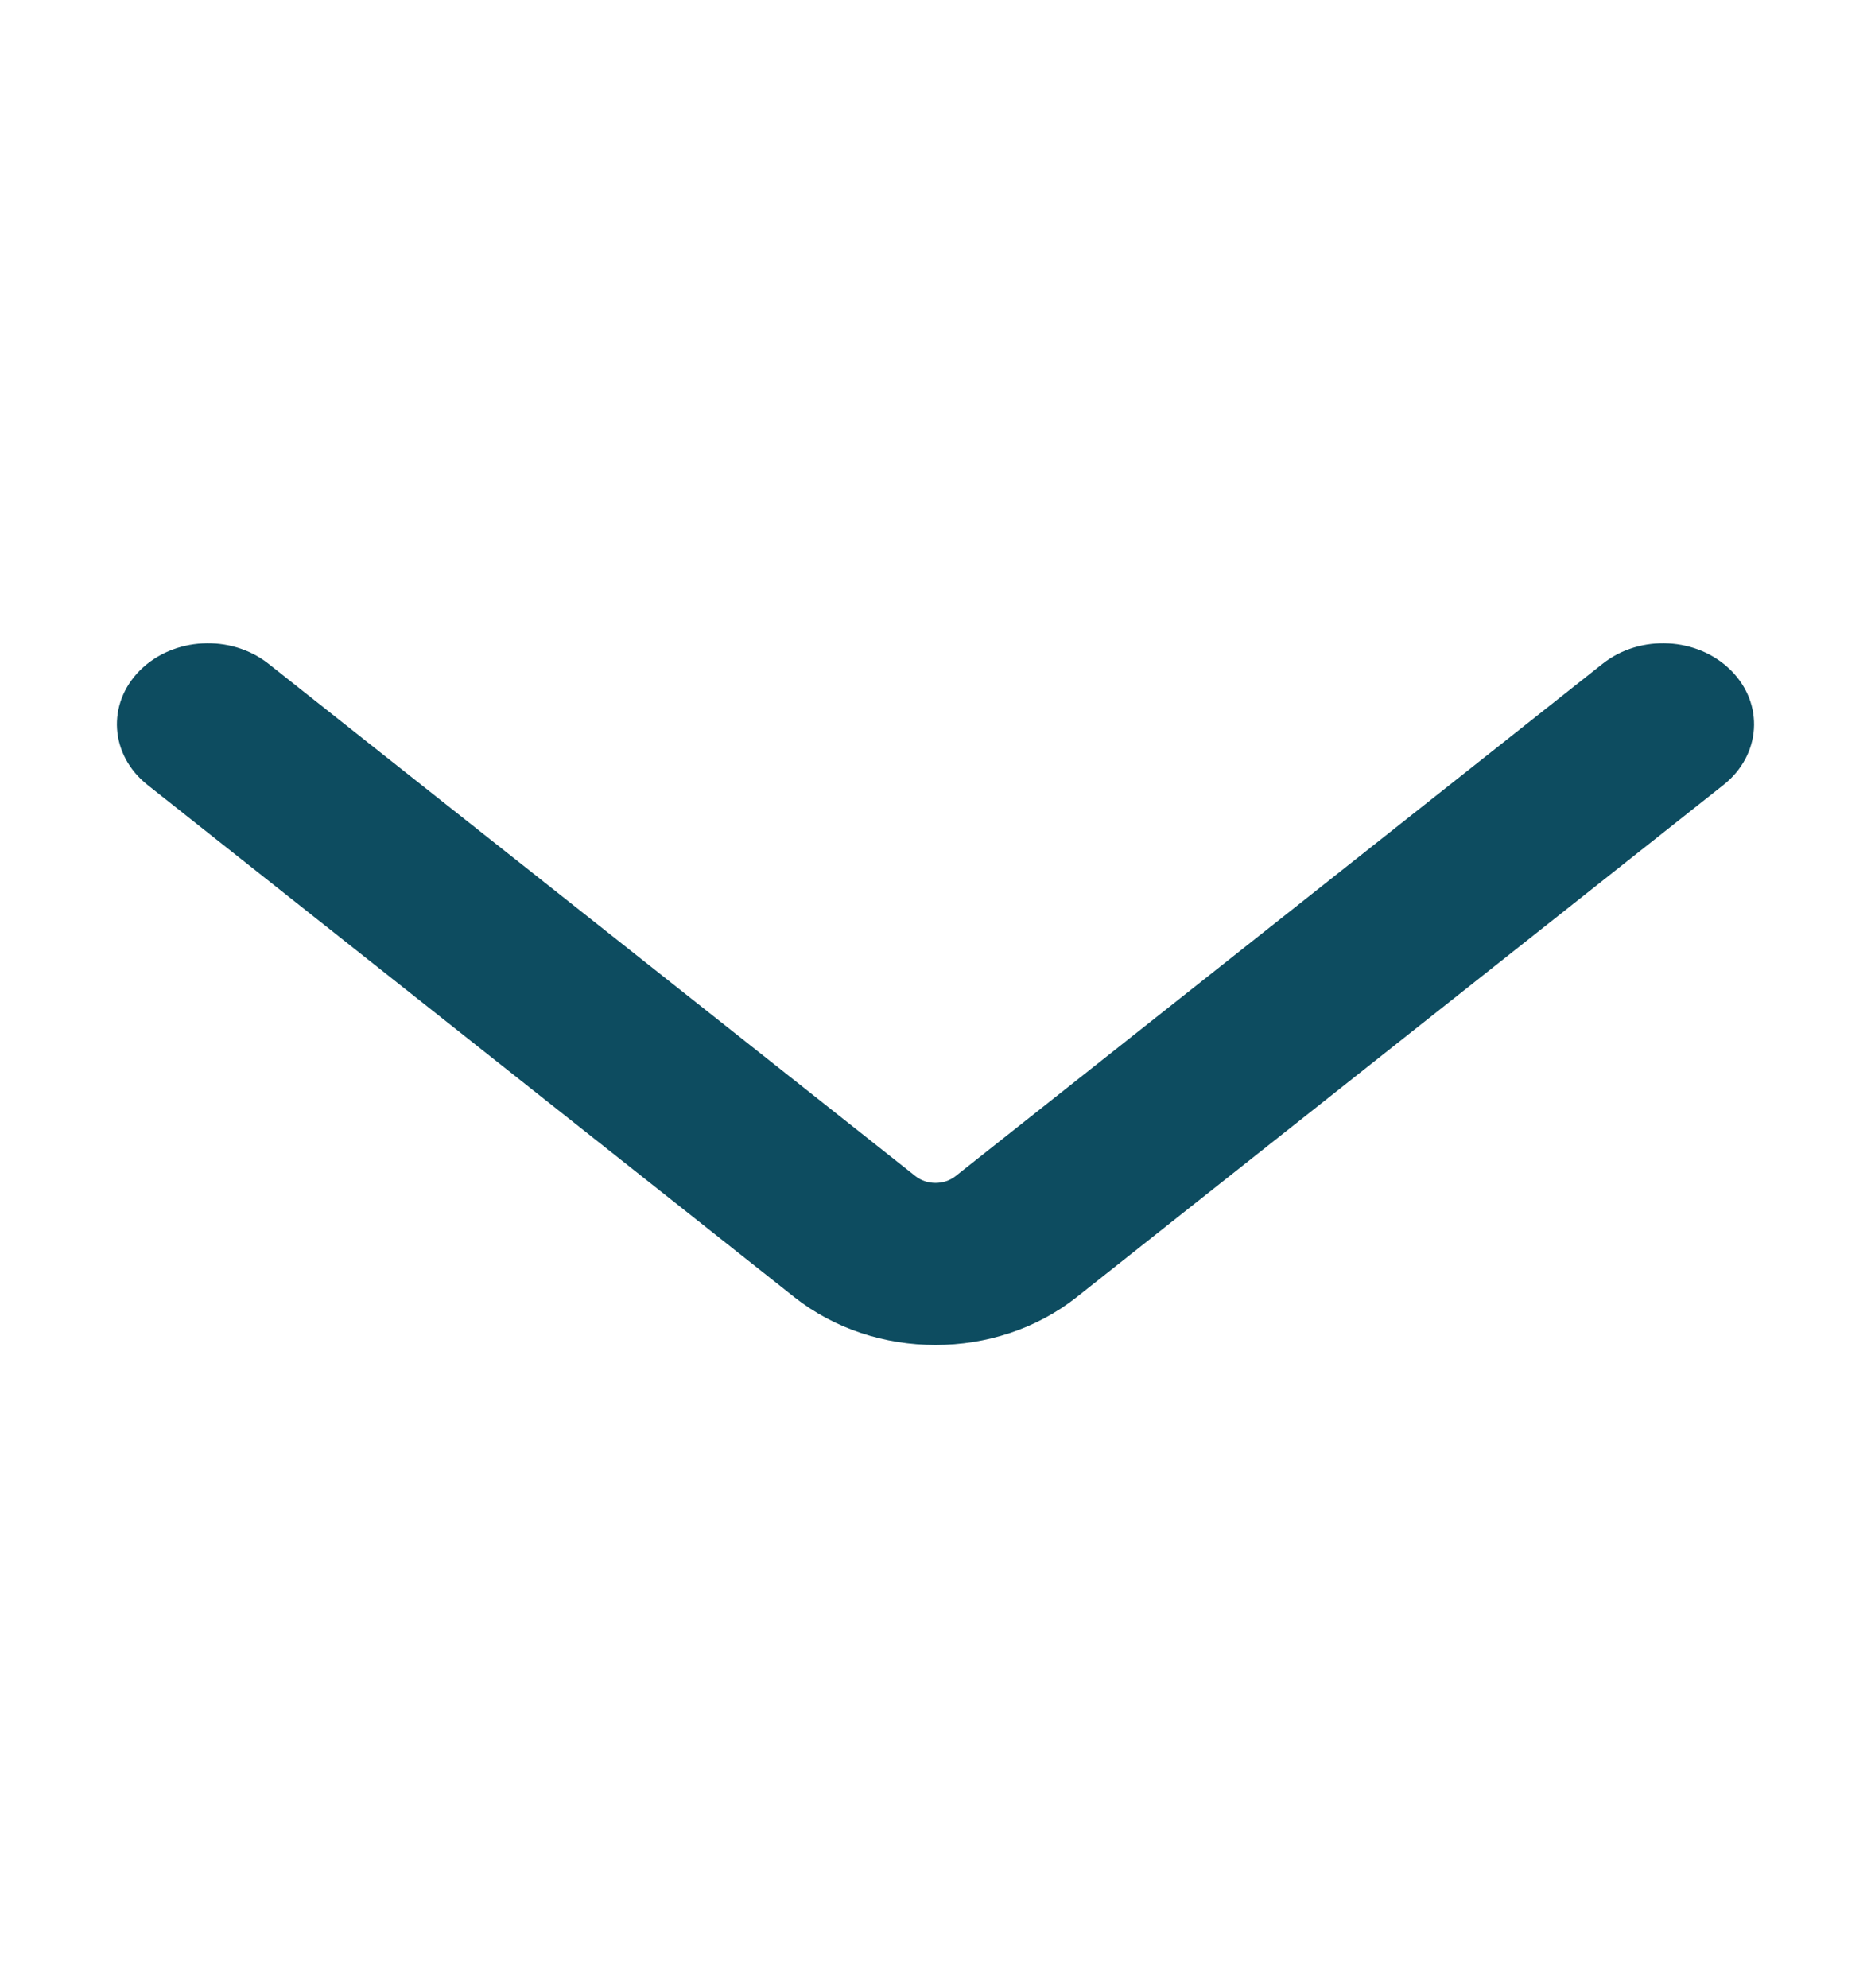 <svg width="16" height="17" viewBox="0 0 16 17" fill="none" xmlns="http://www.w3.org/2000/svg">
<g id="Icon">
<path id="Vector 2 (Stroke)" fill-rule="evenodd" clip-rule="evenodd" d="M14.803 5.733C14.518 5.447 14.027 5.421 13.706 5.675L8.172 10.056C8.074 10.134 7.926 10.134 7.828 10.056L2.295 5.675C1.973 5.421 1.482 5.447 1.196 5.733C0.911 6.019 0.94 6.456 1.261 6.711L6.794 11.092C7.482 11.636 8.518 11.636 9.206 11.092L14.739 6.711C15.06 6.456 15.089 6.019 14.803 5.733Z" fill="#0D4C60"/>
</g>
</svg>
